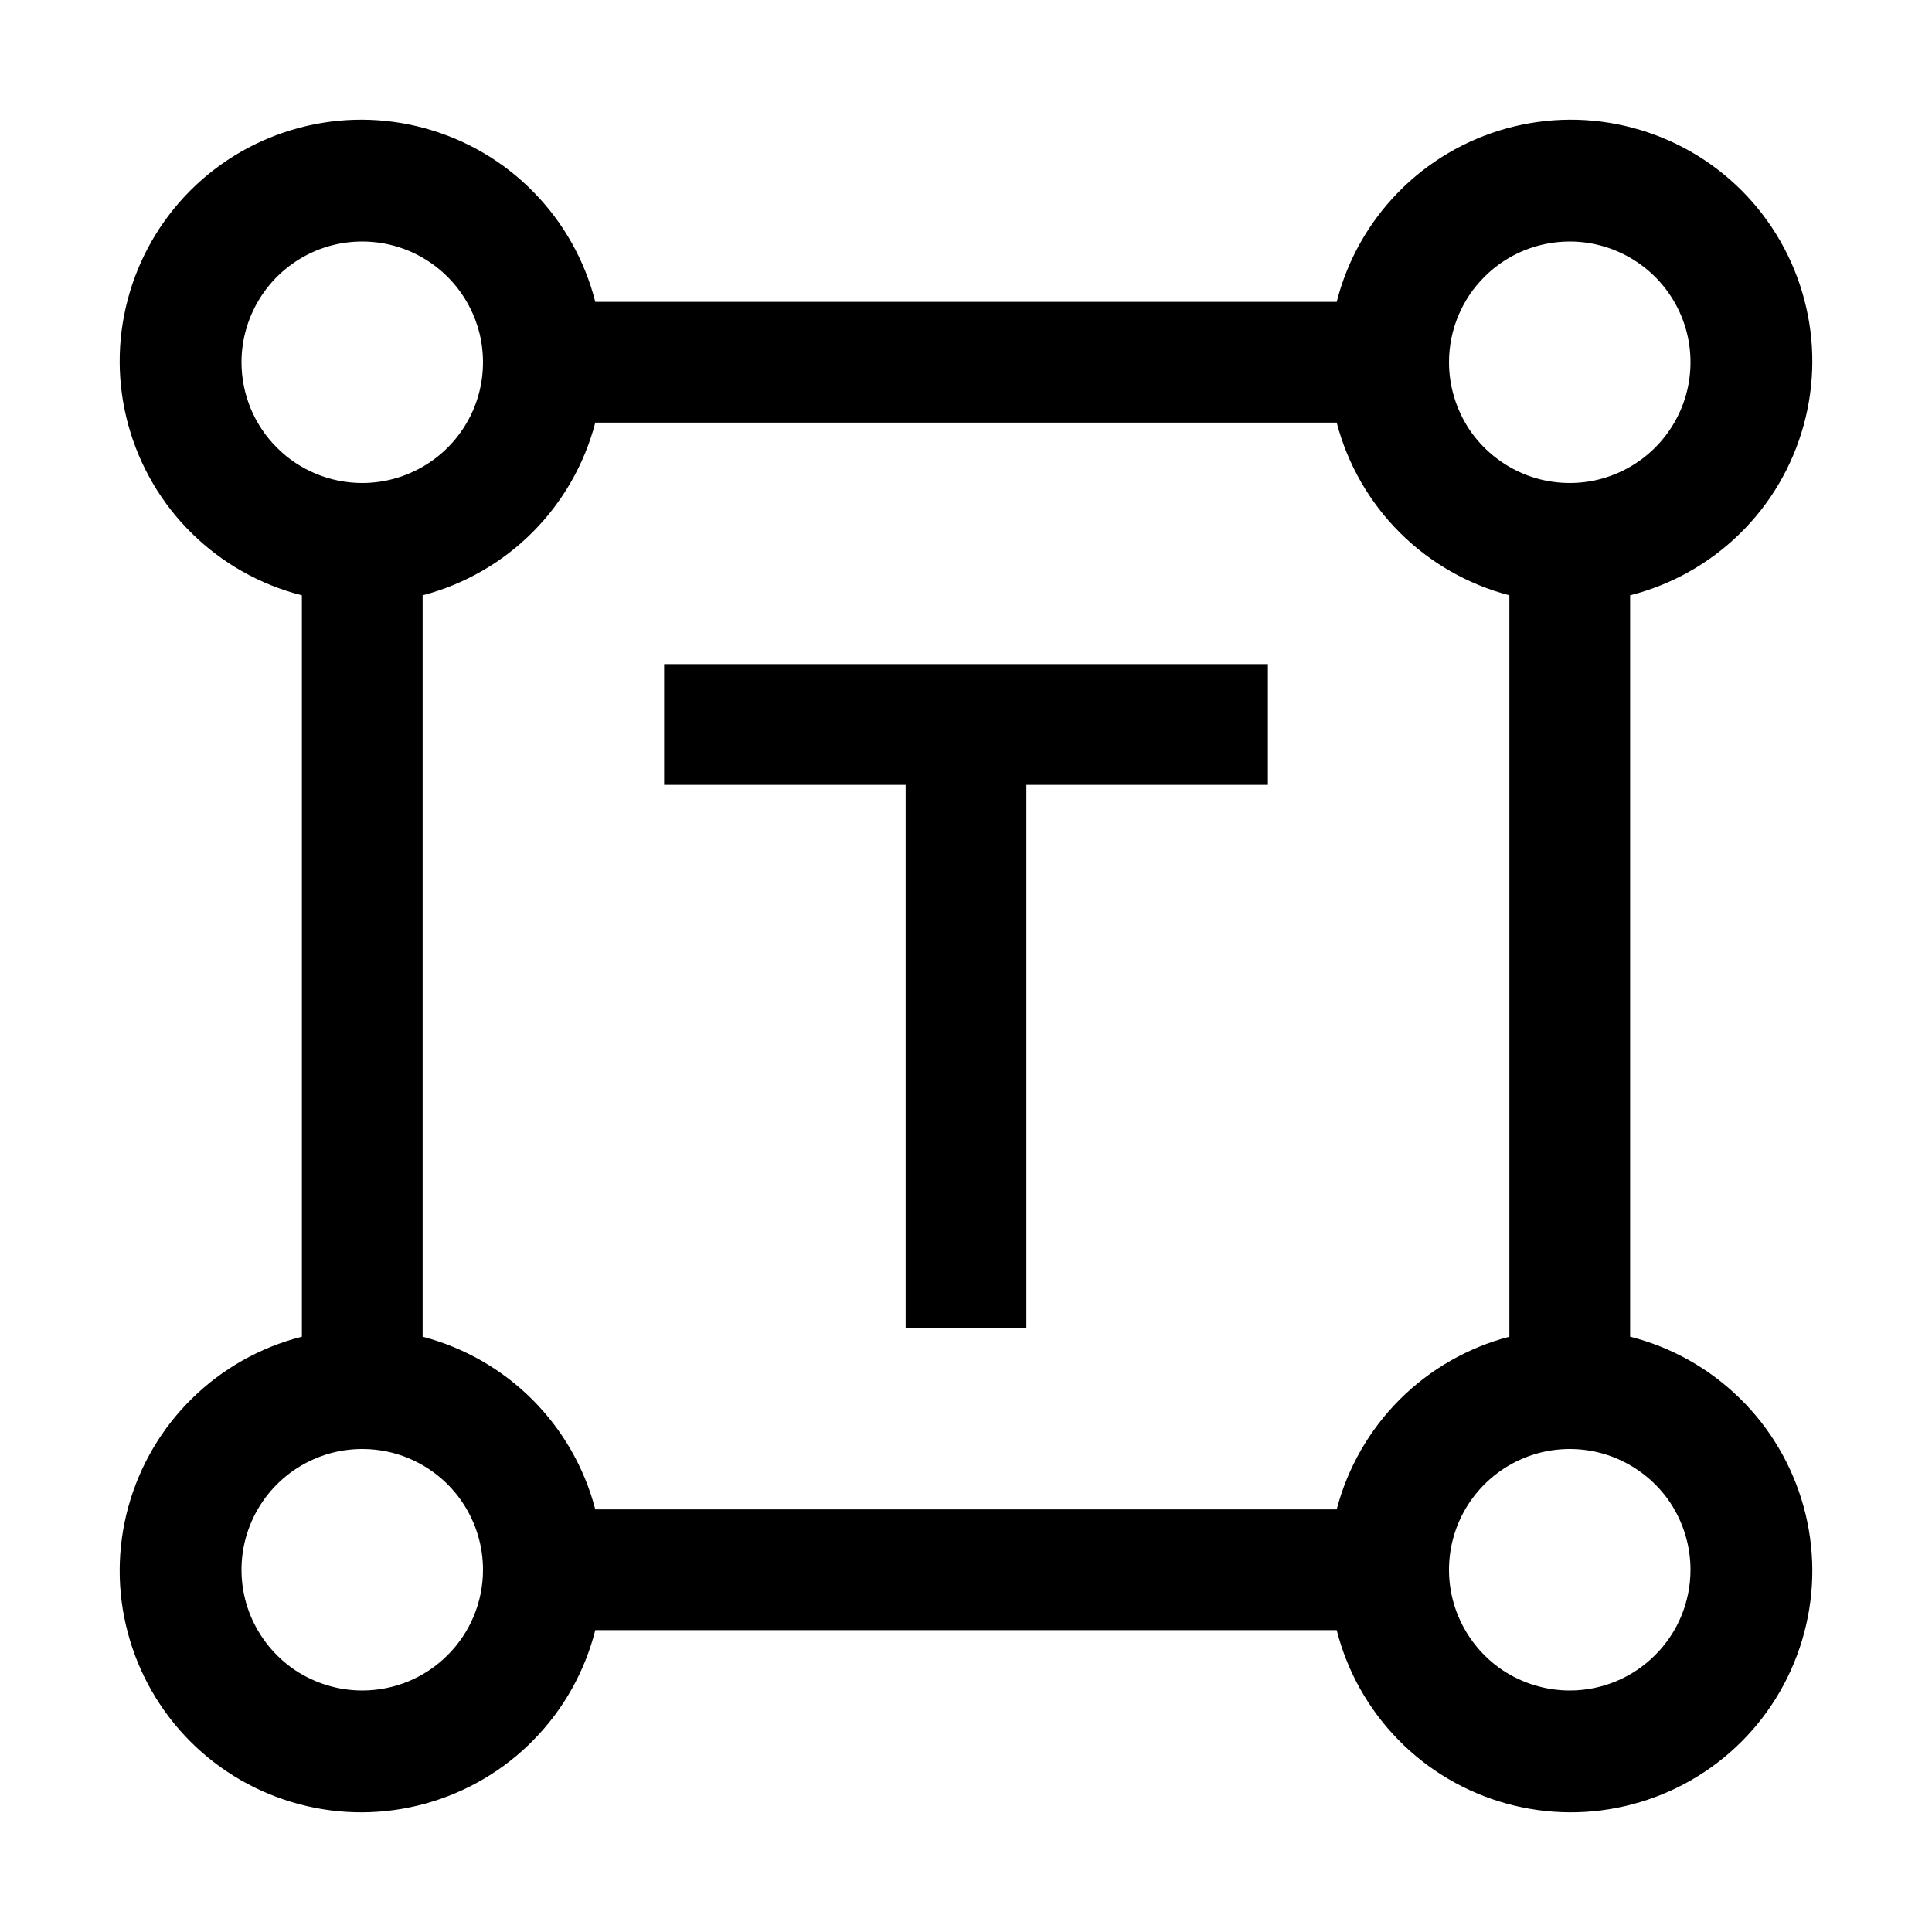 <svg width="16" height="16" viewBox="0 0 16 16" fill="none" xmlns="http://www.w3.org/2000/svg">
<path d="M13.5 11.07V4.93C13.843 4.843 14.156 4.667 14.408 4.42C14.661 4.173 14.843 3.863 14.937 3.522C15.031 3.181 15.033 2.822 14.942 2.48C14.852 2.139 14.673 1.827 14.423 1.577C14.173 1.327 13.861 1.148 13.52 1.058C13.178 0.967 12.819 0.969 12.478 1.063C12.137 1.157 11.827 1.339 11.58 1.592C11.333 1.844 11.157 2.157 11.07 2.5H4.93C4.843 2.157 4.667 1.844 4.42 1.592C4.173 1.339 3.863 1.157 3.522 1.063C3.181 0.969 2.822 0.967 2.48 1.058C2.139 1.148 1.827 1.327 1.577 1.577C1.327 1.827 1.148 2.139 1.058 2.48C0.967 2.822 0.969 3.181 1.063 3.522C1.157 3.863 1.339 4.173 1.592 4.42C1.844 4.667 2.157 4.843 2.5 4.93V11.07C2.157 11.157 1.844 11.333 1.592 11.58C1.339 11.827 1.157 12.137 1.063 12.478C0.969 12.819 0.967 13.178 1.058 13.52C1.148 13.861 1.327 14.173 1.577 14.423C1.827 14.673 2.139 14.852 2.48 14.942C2.822 15.033 3.181 15.031 3.522 14.937C3.863 14.843 4.173 14.661 4.42 14.408C4.667 14.156 4.843 13.843 4.93 13.5H11.07C11.157 13.843 11.333 14.156 11.58 14.408C11.827 14.661 12.137 14.843 12.478 14.937C12.819 15.031 13.178 15.033 13.52 14.942C13.861 14.852 14.173 14.673 14.423 14.423C14.673 14.173 14.852 13.861 14.942 13.52C15.033 13.178 15.031 12.819 14.937 12.478C14.843 12.137 14.661 11.827 14.408 11.58C14.156 11.333 13.843 11.157 13.5 11.07ZM13 2C13.198 2 13.391 2.059 13.556 2.169C13.72 2.278 13.848 2.435 13.924 2.617C14 2.8 14.019 3.001 13.981 3.195C13.942 3.389 13.847 3.567 13.707 3.707C13.567 3.847 13.389 3.942 13.195 3.981C13.001 4.019 12.8 4 12.617 3.924C12.435 3.848 12.278 3.72 12.168 3.556C12.059 3.391 12 3.198 12 3C12 2.735 12.105 2.48 12.293 2.293C12.48 2.105 12.735 2 13 2ZM2 3C2 2.802 2.059 2.609 2.169 2.444C2.278 2.28 2.435 2.152 2.617 2.076C2.8 2 3.001 1.981 3.195 2.019C3.389 2.058 3.567 2.153 3.707 2.293C3.847 2.433 3.942 2.611 3.981 2.805C4.019 2.999 4 3.2 3.924 3.383C3.848 3.565 3.72 3.722 3.556 3.831C3.391 3.941 3.198 4 3 4C2.735 4 2.48 3.895 2.293 3.707C2.105 3.52 2 3.265 2 3ZM3 14C2.802 14 2.609 13.941 2.444 13.832C2.28 13.722 2.152 13.565 2.076 13.383C2 13.2 1.981 12.999 2.019 12.805C2.058 12.611 2.153 12.433 2.293 12.293C2.433 12.153 2.611 12.058 2.805 12.019C2.999 11.981 3.2 12 3.383 12.076C3.565 12.152 3.722 12.28 3.831 12.444C3.941 12.609 4 12.802 4 13C4 13.265 3.895 13.52 3.707 13.707C3.52 13.895 3.265 14 3 14ZM11.07 12.5H4.93C4.84 12.156 4.66 11.842 4.409 11.591C4.158 11.34 3.844 11.16 3.5 11.07V4.93C3.844 4.84 4.158 4.66 4.409 4.409C4.66 4.158 4.84 3.844 4.93 3.5H11.07C11.16 3.844 11.34 4.158 11.591 4.409C11.842 4.66 12.156 4.84 12.5 4.93V11.07C12.156 11.16 11.842 11.34 11.591 11.591C11.34 11.842 11.16 12.156 11.07 12.5ZM13 14C12.802 14 12.609 13.941 12.444 13.832C12.28 13.722 12.152 13.565 12.076 13.383C12 13.2 11.981 12.999 12.019 12.805C12.058 12.611 12.153 12.433 12.293 12.293C12.433 12.153 12.611 12.058 12.805 12.019C12.999 11.981 13.2 12 13.383 12.076C13.565 12.152 13.722 12.28 13.832 12.444C13.941 12.609 14 12.802 14 13C14 13.265 13.895 13.52 13.707 13.707C13.52 13.895 13.265 14 13 14Z" fill="black"/>
<path d="M10.5 5.5H5.5V6.5H7.5V11H8.5V6.5H10.5V5.5Z" fill="black"/>
</svg>
